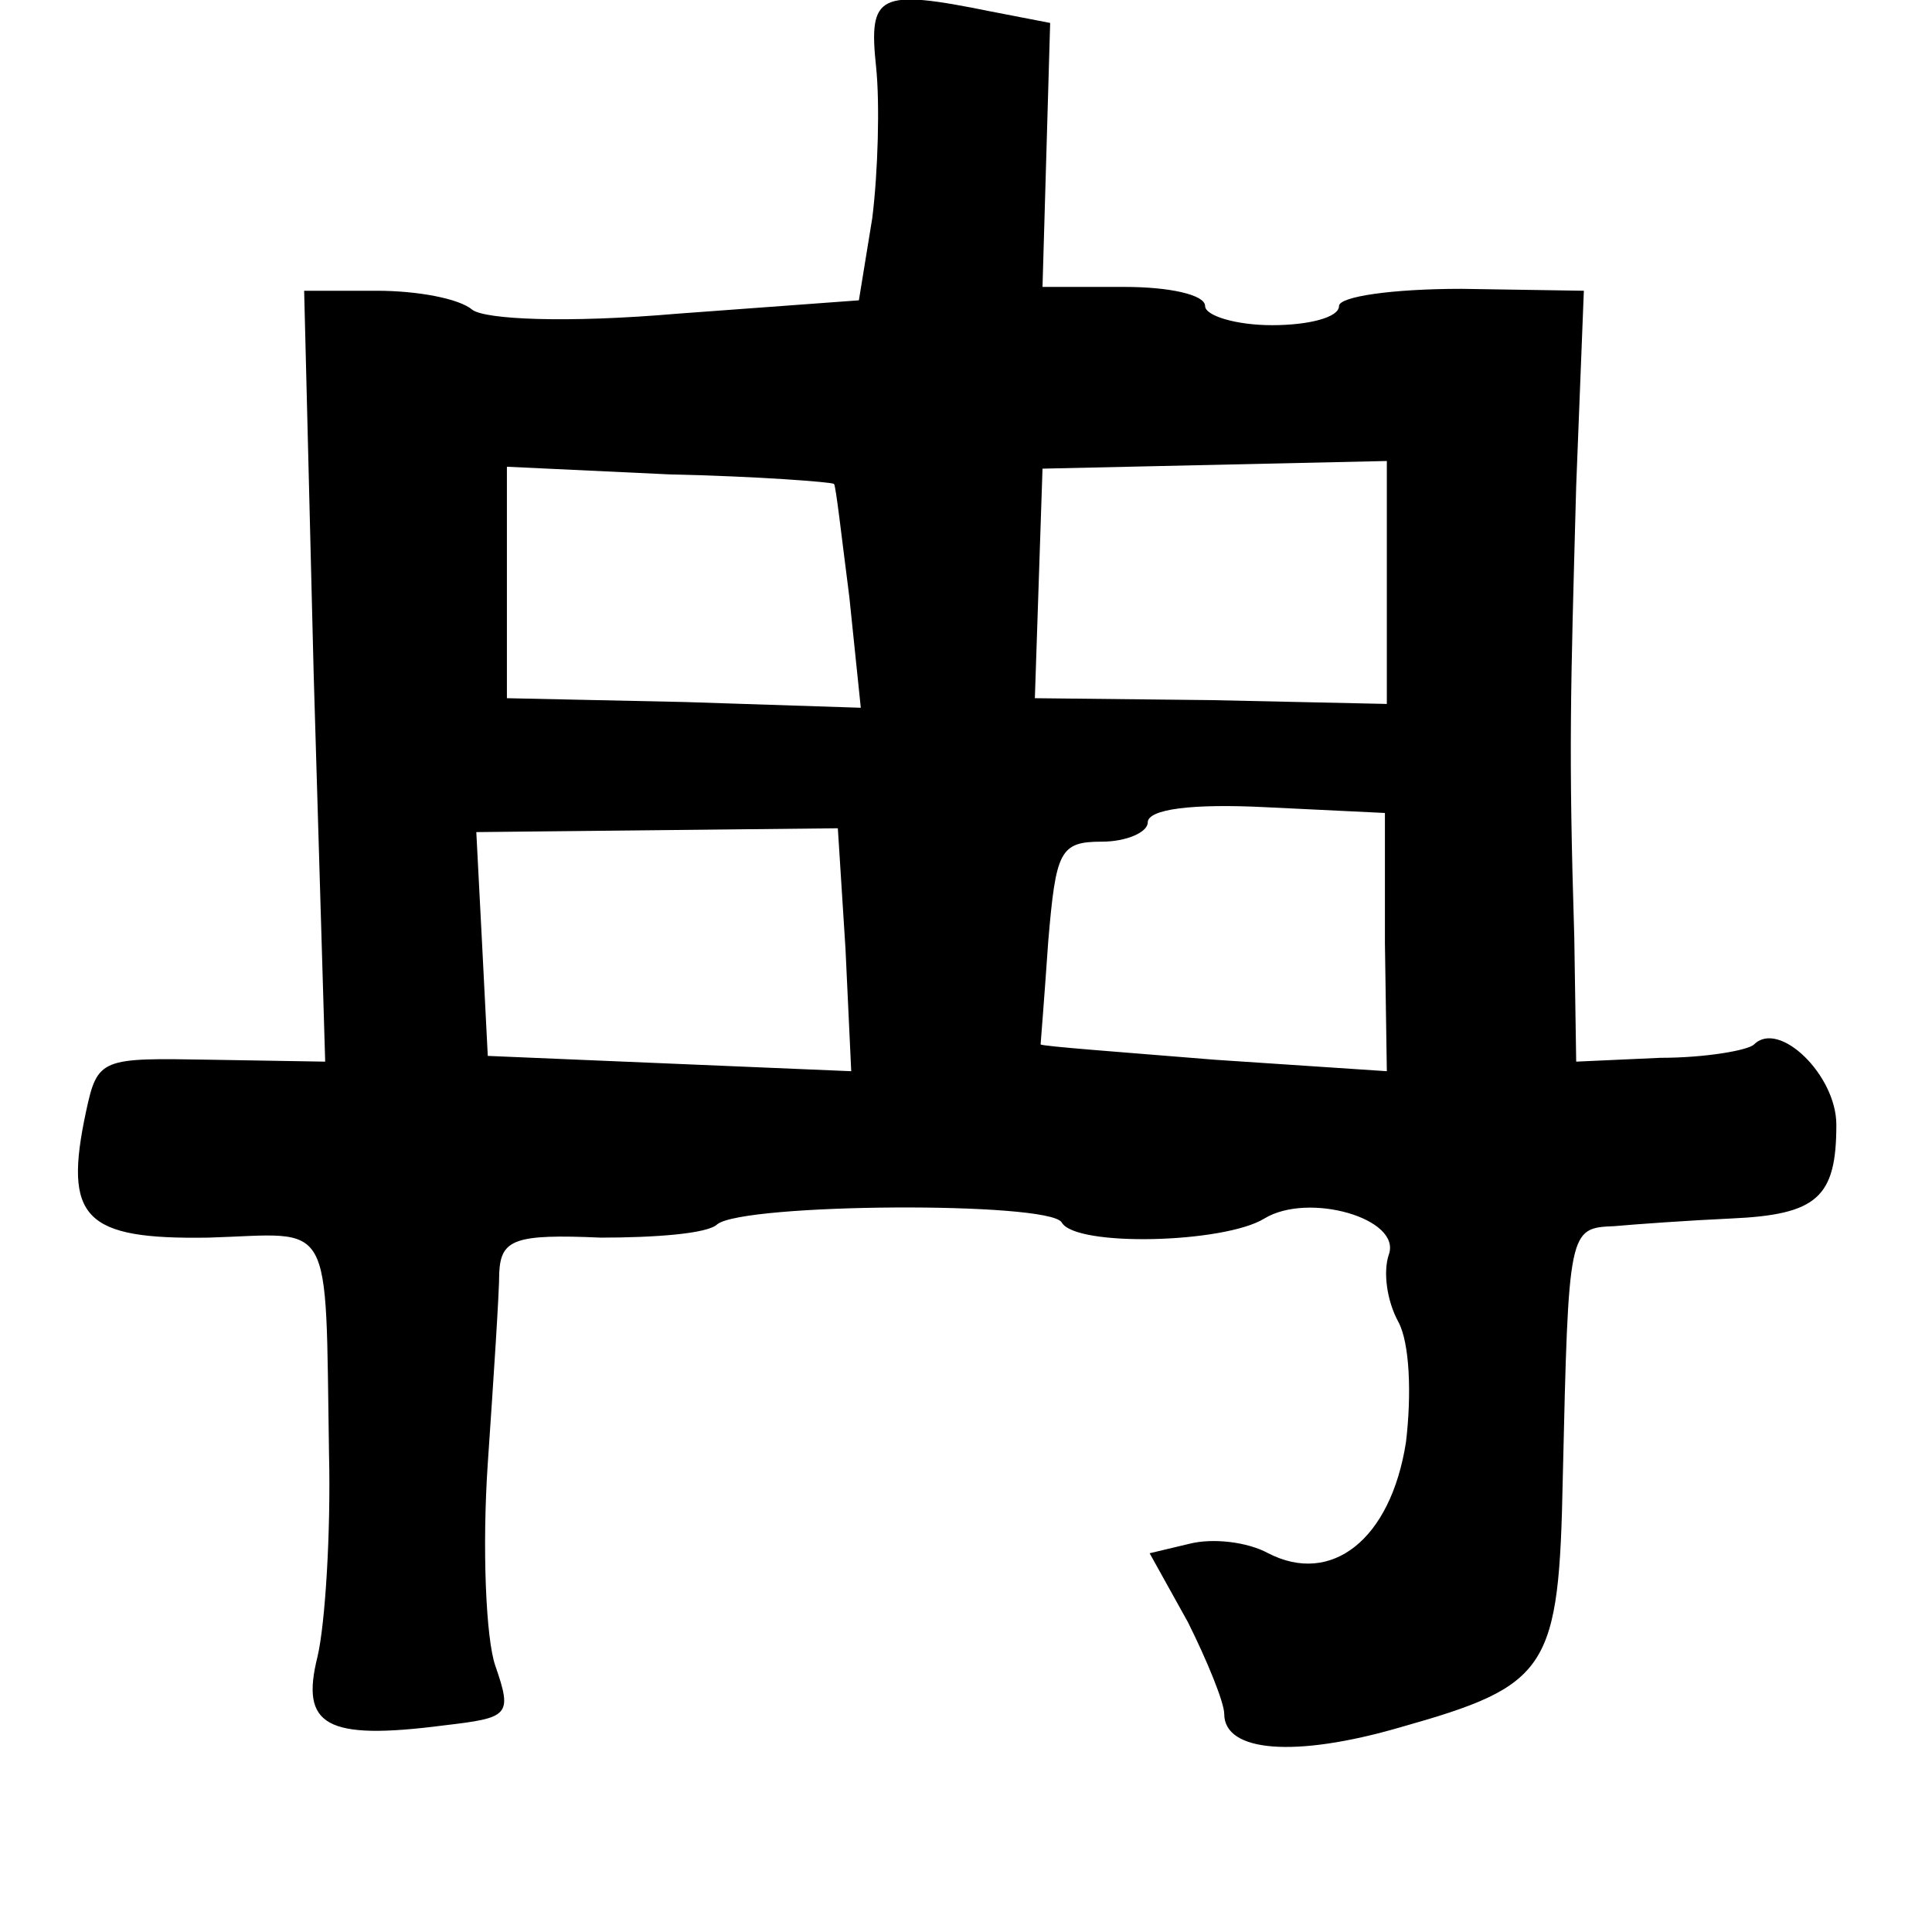 <?xml version="1.0" standalone="no"?>
<!DOCTYPE svg PUBLIC "-//W3C//DTD SVG 20010904//EN"
 "http://www.w3.org/TR/2001/REC-SVG-20010904/DTD/svg10.dtd">
<svg version="1.0" xmlns="http://www.w3.org/2000/svg"
 width="101pt" height="101pt" viewBox="0 0 101 101"
 preserveAspectRatio="xMidYMid meet">
<g transform="translate(0,101) scale(0.1,-0.1)"
fill="#000000" stroke="none">
<path d="M458 975 c2 -19 1 -55 -2 -79 l-7 -43 -95 -7 c-58 -5 -100 -3 -107 2
-7 6 -29 10 -50 10 l-38 0 5 -201 6 -202 -60 1 c-57 1 -59 1 -65 -27 -12 -56
-1 -67 64 -66 66 2 61 13 63 -113 1 -41 -2 -89 -6 -106 -9 -36 4 -44 66 -36
34 4 36 5 27 31 -5 14 -7 62 -4 106 3 44 6 89 6 100 1 17 8 20 53 18 28 0 56
2 61 7 14 11 173 12 180 1 7 -13 85 -11 106 2 23 14 72 0 65 -19 -3 -9 -1 -24
5 -35 6 -11 7 -38 4 -63 -8 -51 -39 -75 -72 -58 -11 6 -29 8 -41 5 l-21 -5 20
-36 c10 -20 19 -42 19 -48 0 -20 37 -23 92 -7 78 22 83 30 85 131 3 130 3 130
27 131 11 1 39 3 61 4 45 2 55 11 55 49 0 26 -30 55 -43 42 -3 -3 -25 -7 -49
-7 l-44 -2 -1 65 c-3 98 -2 126 1 236 l4 102 -64 1 c-36 0 -64 -4 -64 -9 0 -6
-16 -10 -35 -10 -19 0 -35 5 -35 10 0 6 -19 10 -42 10 l-43 0 2 69 2 69 -31 6
c-59 12 -64 9 -60 -29z m-22 -218 c1 -1 4 -28 8 -59 l6 -58 -92 3 -93 2 0 60
0 61 85 -4 c46 -1 85 -4 86 -5z m289 -51 l0 -64 -92 2 -92 1 2 60 2 60 90 2
90 2 0 -63z m-1 -189 l1 -67 -90 6 c-49 4 -90 7 -91 8 0 0 2 25 4 54 4 47 6
52 28 52 13 0 24 5 24 10 0 7 23 10 62 8 l62 -3 0 -68z m-282 -3 l3 -64 -95 4
-95 4 -3 59 -3 58 95 1 94 1 4 -63z"/>
</g>
</svg>
